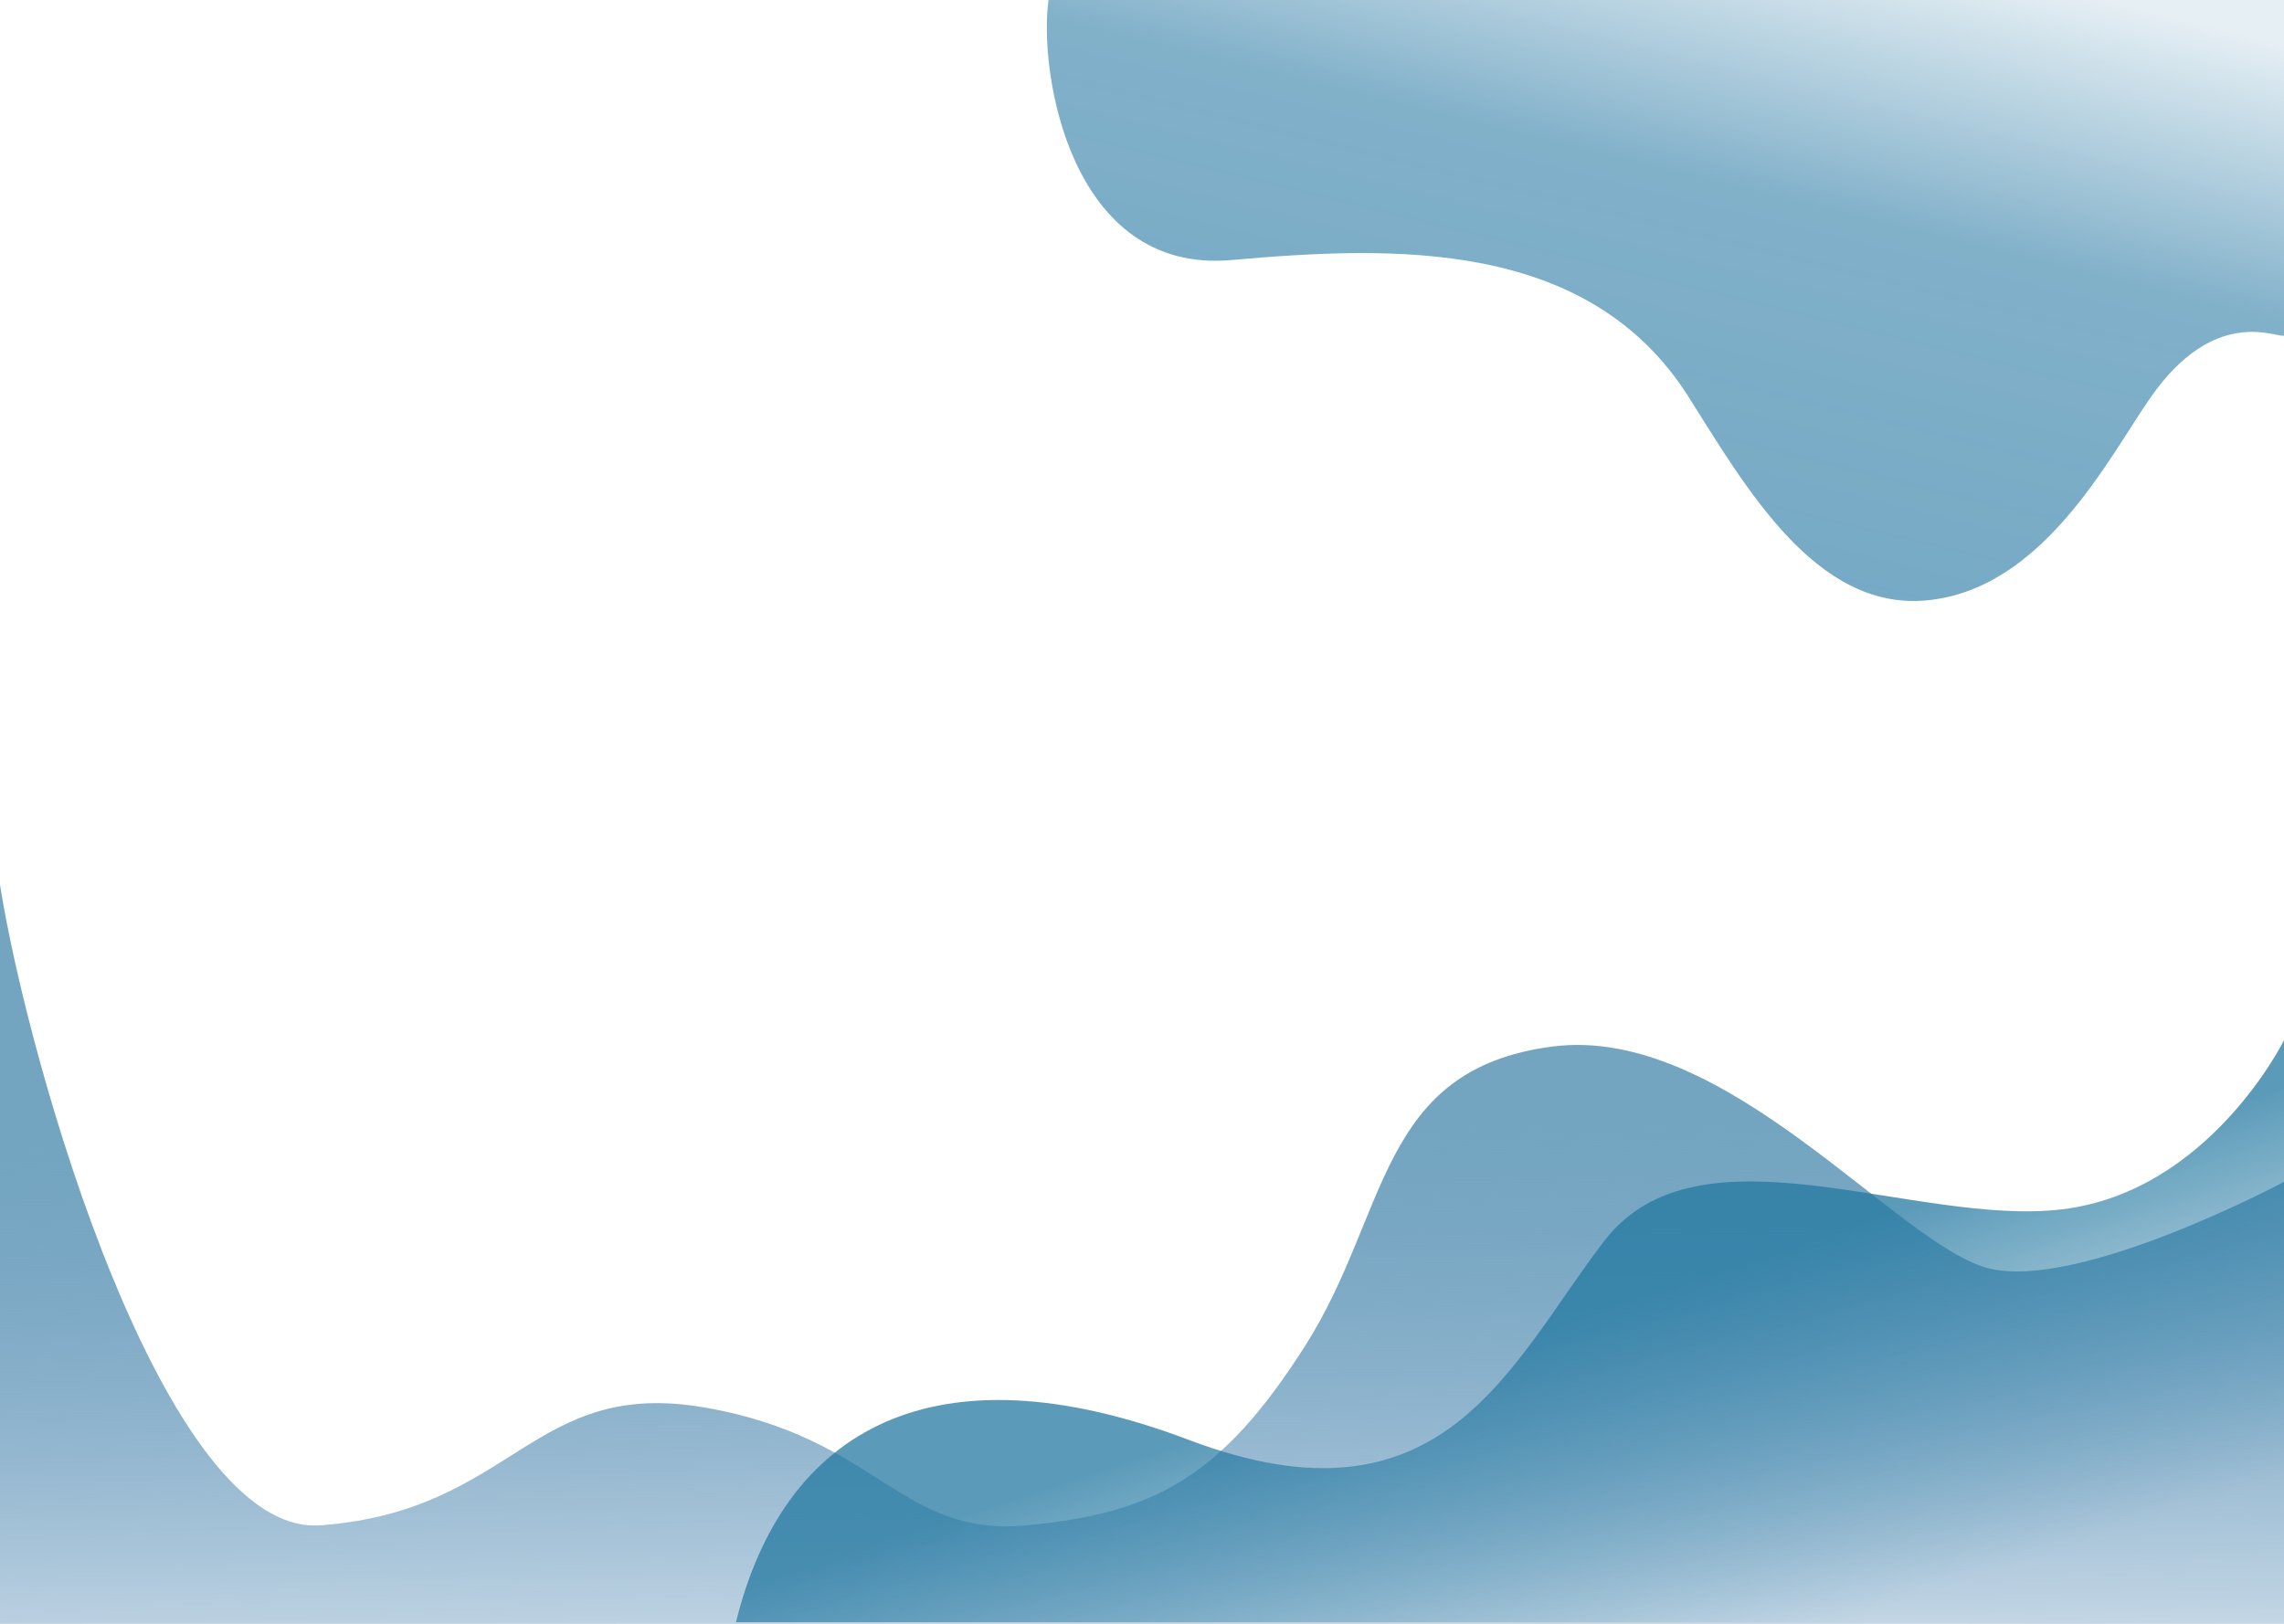 <svg width="1440" height="1024" viewBox="0 0 1440 1024" fill="none" xmlns="http://www.w3.org/2000/svg">
<path d="M661.062 0C654.739 45.224 674.611 172.945 776.223 164C877.834 155.055 1001.27 150.004 1064.72 250.473C1100.66 307.389 1144.71 384.492 1213.75 378.691C1288.17 372.437 1330 287.599 1356 250.473C1396.1 193.222 1434.13 212.703 1440 211.709V0H661.062Z" fill="url(#paint0_linear)"/>
<path d="M0 558C18.151 672.612 103.983 969.168 202 961.898C324.521 952.809 335 868.5 444.706 887.678C554.412 906.855 567.227 969.471 647.395 961.898C727.563 954.324 770.059 931.808 823 848.5C875.941 765.192 868.5 674.446 978.5 660C1088.5 645.554 1197.02 786.368 1254.5 800C1311.98 813.632 1440 745.296 1440 745.296V1024H0V558Z" fill="url(#paint1_linear)"/>
<path d="M464 1023C494.08 901.108 588.773 847.117 749.591 908.053C910.409 968.989 951.886 860.055 1011.5 782.5C1071.11 704.945 1207.09 773.717 1299.98 762.638C1392.86 751.558 1440 656 1440 656V1023H464Z" fill="url(#paint2_linear)"/>
<defs>
<linearGradient id="paint0_linear" x1="1194.49" y1="-32.001" x2="1069.27" y2="476.426" gradientUnits="userSpaceOnUse">
<stop stop-color="#3782AA" stop-opacity="0.13"/>
<stop offset="0.324" stop-color="#3782AA" stop-opacity="0.63"/>
<stop offset="1" stop-color="#3782AA" stop-opacity="0.71"/>
</linearGradient>
<linearGradient id="paint1_linear" x1="886" y1="708.5" x2="894" y2="1233" gradientUnits="userSpaceOnUse">
<stop stop-color="#73A5C0"/>
<stop offset="0.7" stop-color="#0E5A95" stop-opacity="0.16"/>
<stop offset="1" stop-color="#0E7C95" stop-opacity="0.712"/>
</linearGradient>
<linearGradient id="paint2_linear" x1="952" y1="737.5" x2="1059" y2="1068" gradientUnits="userSpaceOnUse">
<stop offset="0.292" stop-color="#2278A1" stop-opacity="0.74"/>
<stop offset="0.965" stop-color="#2278A1" stop-opacity="0"/>
</linearGradient>
</defs>
</svg>

